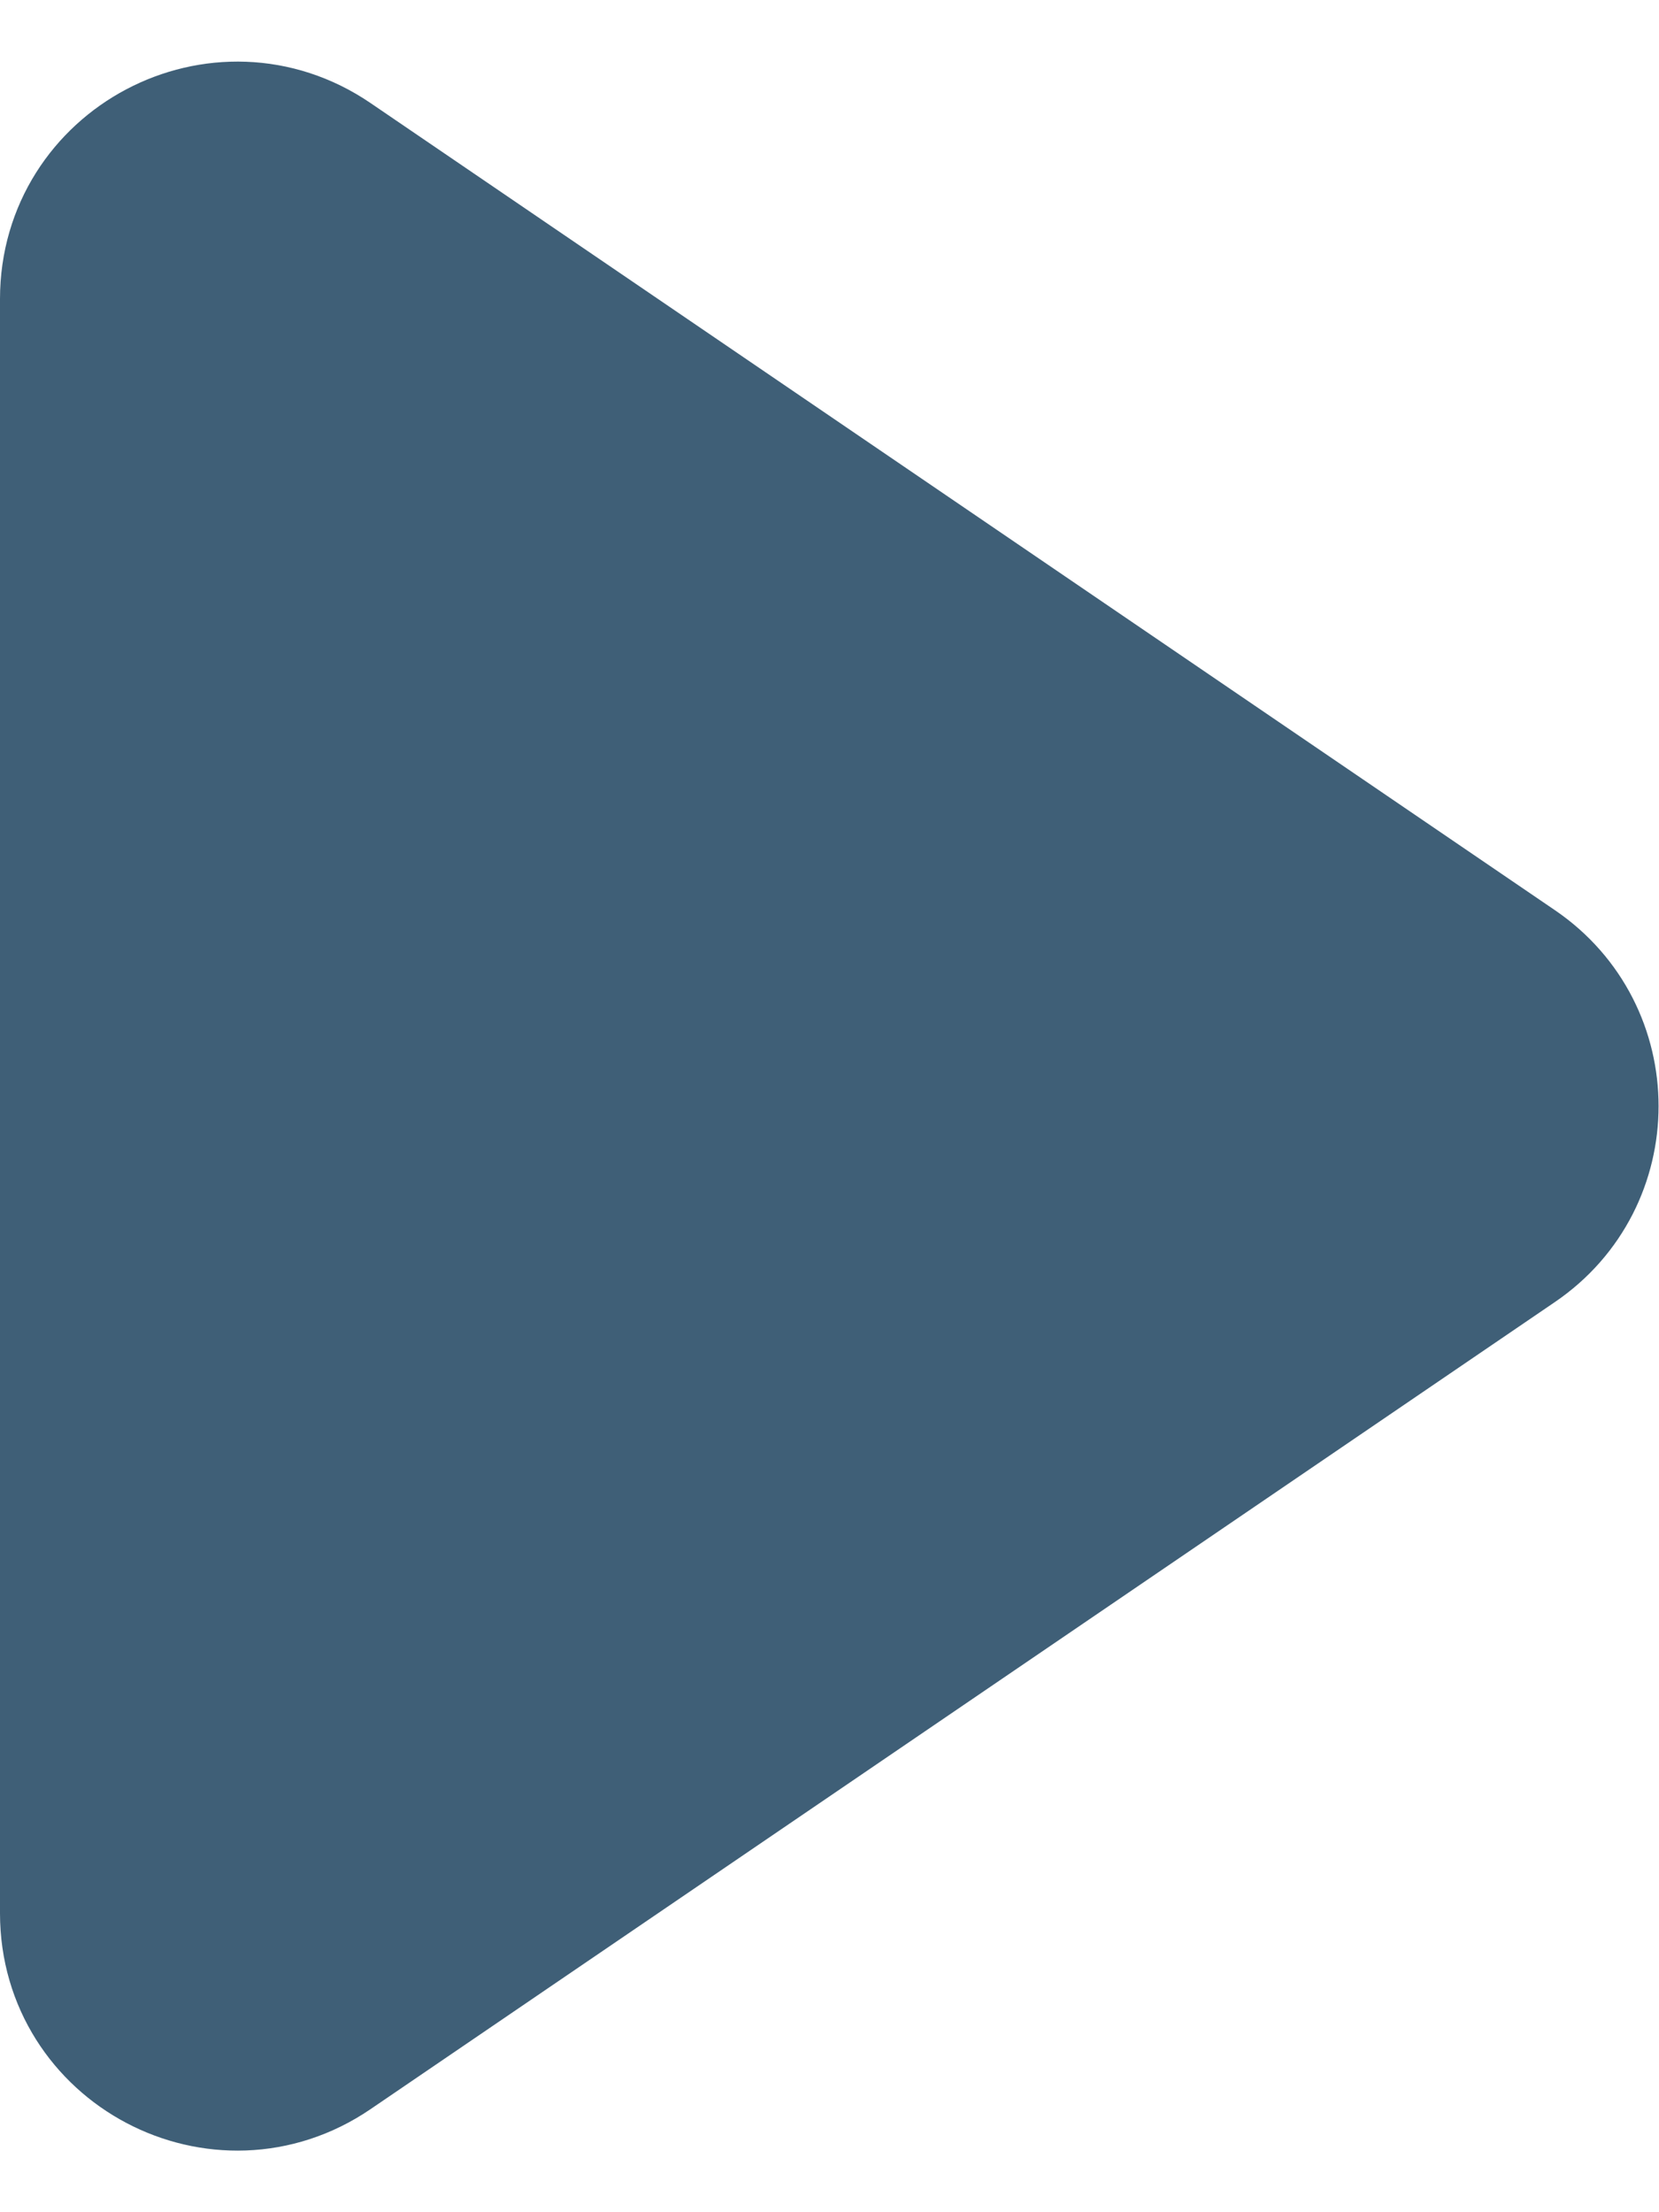 <svg width="21" height="28" viewBox="0 0 21 28" fill="none" xmlns="http://www.w3.org/2000/svg">
<path d="M1 3.783C1 2.176 2.799 1.226 4.126 2.13L19.12 12.347C20.286 13.141 20.286 14.859 19.12 15.653L4.126 25.87C2.799 26.774 1 25.824 1 24.217V3.783Z" fill="#3F5F77" stroke="#3F5F77" stroke-width="2" stroke-linecap="round" stroke-linejoin="round"/>
</svg>
